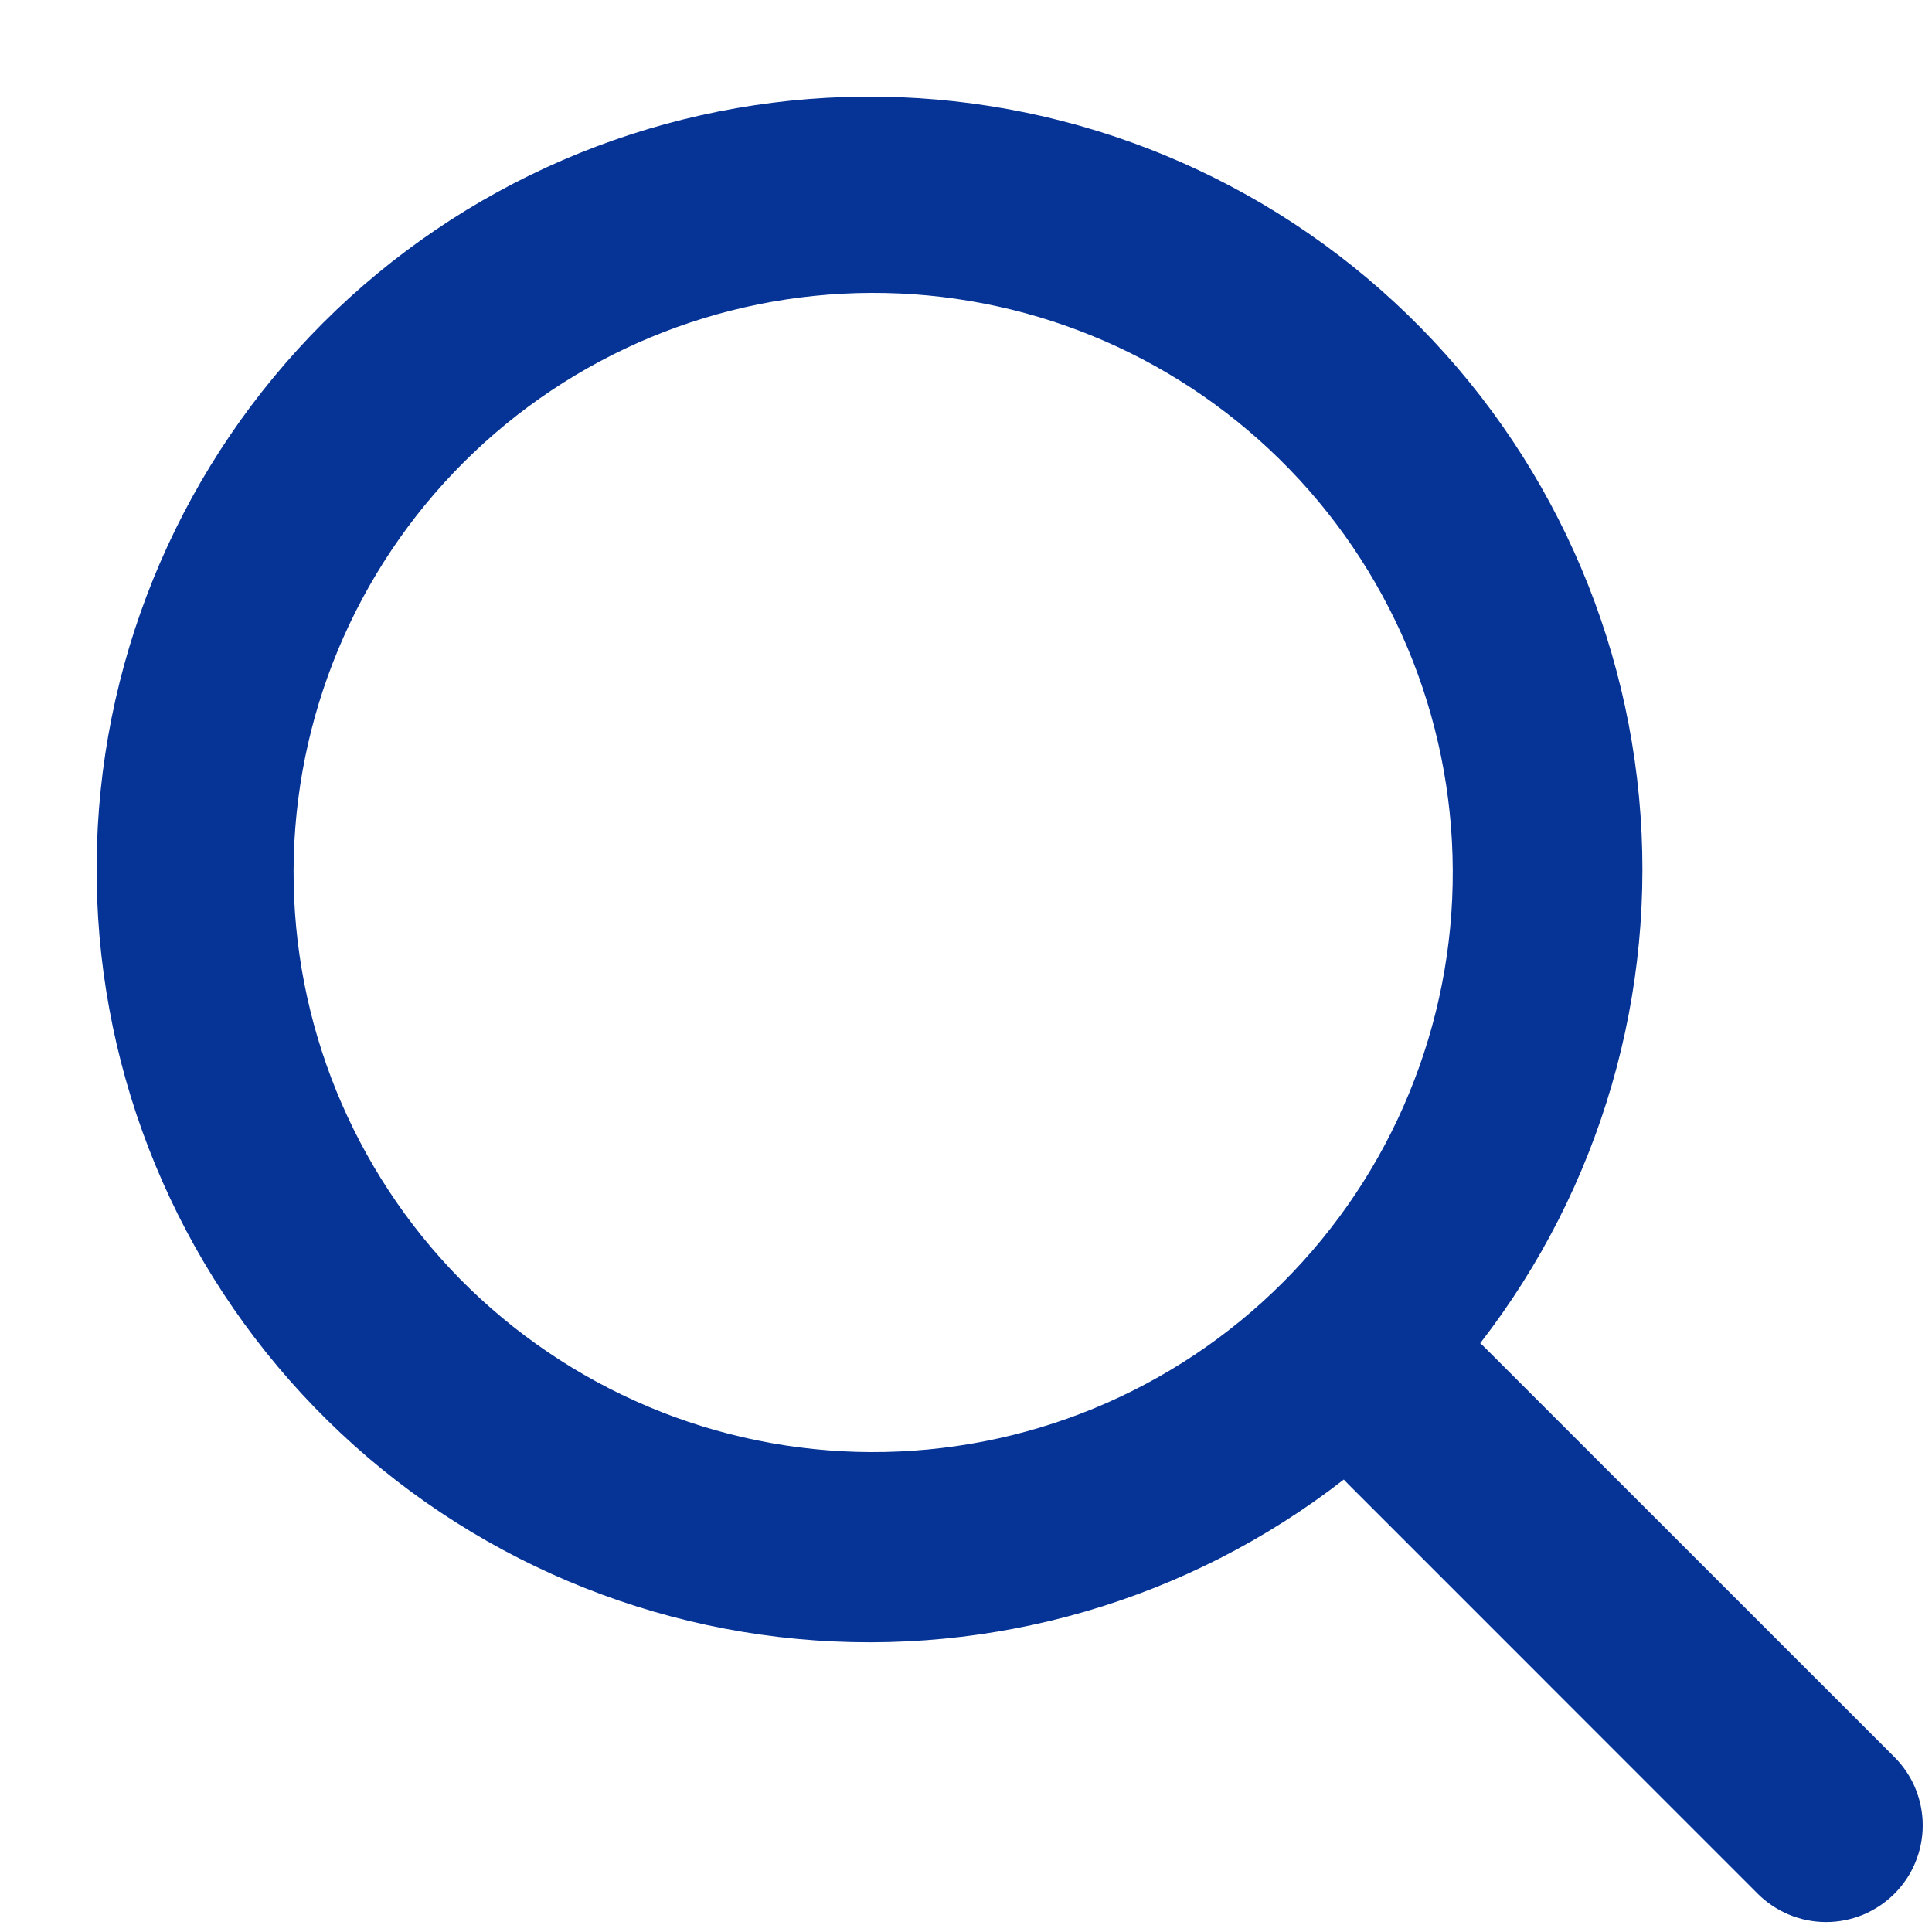 <svg width="20" height="20" viewBox="0 0 20 20" fill="none" xmlns="http://www.w3.org/2000/svg">
<path fill-rule="evenodd" clip-rule="evenodd" d="M15.323 13.905C16.57 12.297 17.158 10.275 16.967 8.249C16.776 6.224 15.82 4.347 14.294 3.001C12.768 1.655 10.787 0.941 8.754 1.004C6.72 1.067 4.787 1.902 3.347 3.34C1.906 4.779 1.068 6.713 1.004 8.748C0.94 10.783 1.654 12.766 3.001 14.293C4.347 15.82 6.226 16.776 8.253 16.966C10.281 17.156 12.304 16.566 13.911 15.316L13.954 15.361L18.196 19.604C18.289 19.697 18.399 19.77 18.521 19.821C18.642 19.871 18.772 19.897 18.904 19.897C19.035 19.897 19.165 19.871 19.287 19.821C19.408 19.77 19.518 19.697 19.611 19.604C19.704 19.511 19.778 19.401 19.828 19.279C19.878 19.158 19.904 19.028 19.904 18.896C19.904 18.765 19.878 18.635 19.828 18.513C19.778 18.392 19.704 18.282 19.611 18.189L15.368 13.947C15.354 13.932 15.339 13.918 15.323 13.905ZM13.247 4.755C13.812 5.31 14.261 5.972 14.569 6.702C14.876 7.432 15.036 8.215 15.039 9.007C15.043 9.799 14.889 10.584 14.587 11.317C14.286 12.049 13.842 12.714 13.282 13.274C12.722 13.835 12.056 14.278 11.324 14.58C10.592 14.881 9.807 15.035 9.015 15.032C8.223 15.029 7.439 14.869 6.709 14.561C5.98 14.253 5.318 13.804 4.762 13.24C3.652 12.111 3.033 10.59 3.039 9.007C3.046 7.425 3.677 5.908 4.797 4.789C5.916 3.67 7.432 3.038 9.015 3.032C10.598 3.025 12.119 3.645 13.247 4.755Z" fill="#053396"/>
</svg>

